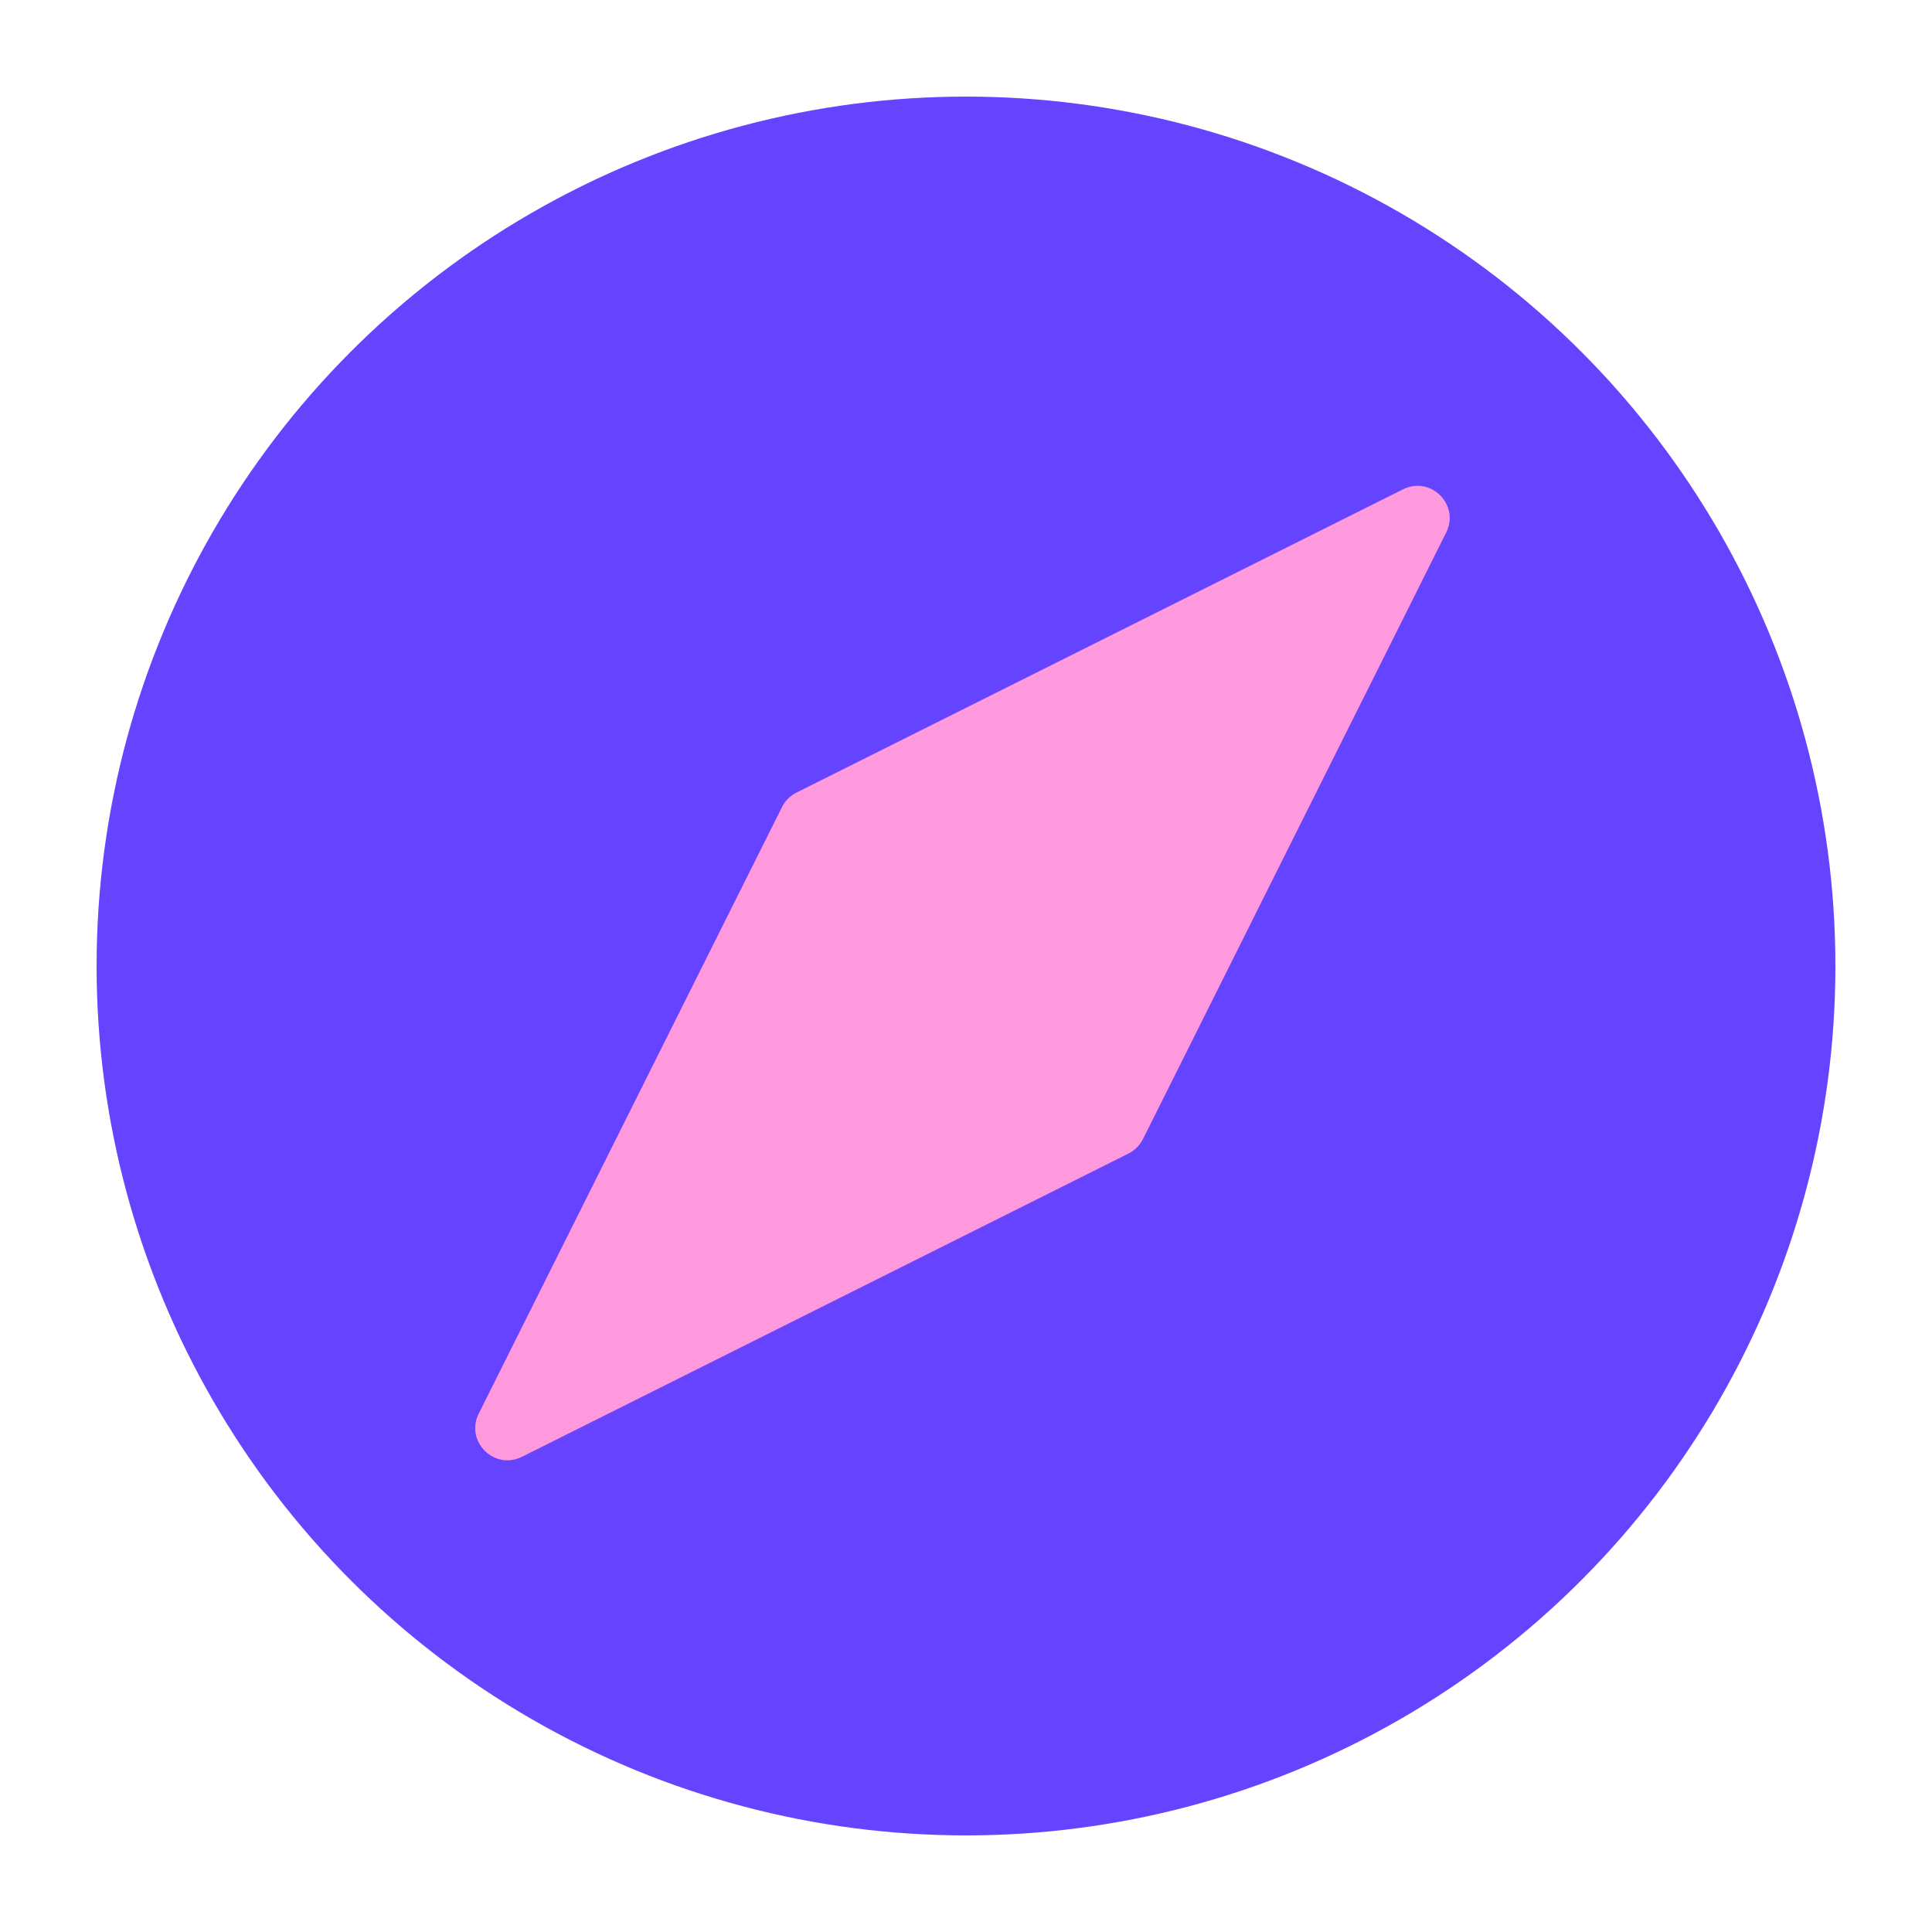 <svg width="120" height="120" viewBox="0 0 120 120" fill="none" xmlns="http://www.w3.org/2000/svg">
<circle cx="60" cy="60" r="54" fill="#6644FF"/>
<g filter="url(#filter0_b_370_24461)">
<path d="M87.143 30.393C88.862 29.533 90.686 31.357 89.826 33.076L70.989 70.752C70.795 71.139 70.481 71.453 70.094 71.646L32.418 90.484C30.699 91.344 28.875 89.52 29.735 87.801L48.573 50.125C48.767 49.738 49.08 49.424 49.467 49.231L87.143 30.393Z" fill="#FF99DD"/>
</g>
<defs>
<filter id="filter0_b_370_24461" x="26.515" y="27.173" width="66.531" height="66.531" filterUnits="userSpaceOnUse" color-interpolation-filters="sRGB">
<feFlood flood-opacity="0" result="BackgroundImageFix"/>
<feGaussianBlur in="BackgroundImageFix" stdDeviation="1.5"/>
<feComposite in2="SourceAlpha" operator="in" result="effect1_backgroundBlur_370_24461"/>
<feBlend mode="normal" in="SourceGraphic" in2="effect1_backgroundBlur_370_24461" result="shape"/>
</filter>
</defs>
</svg>
